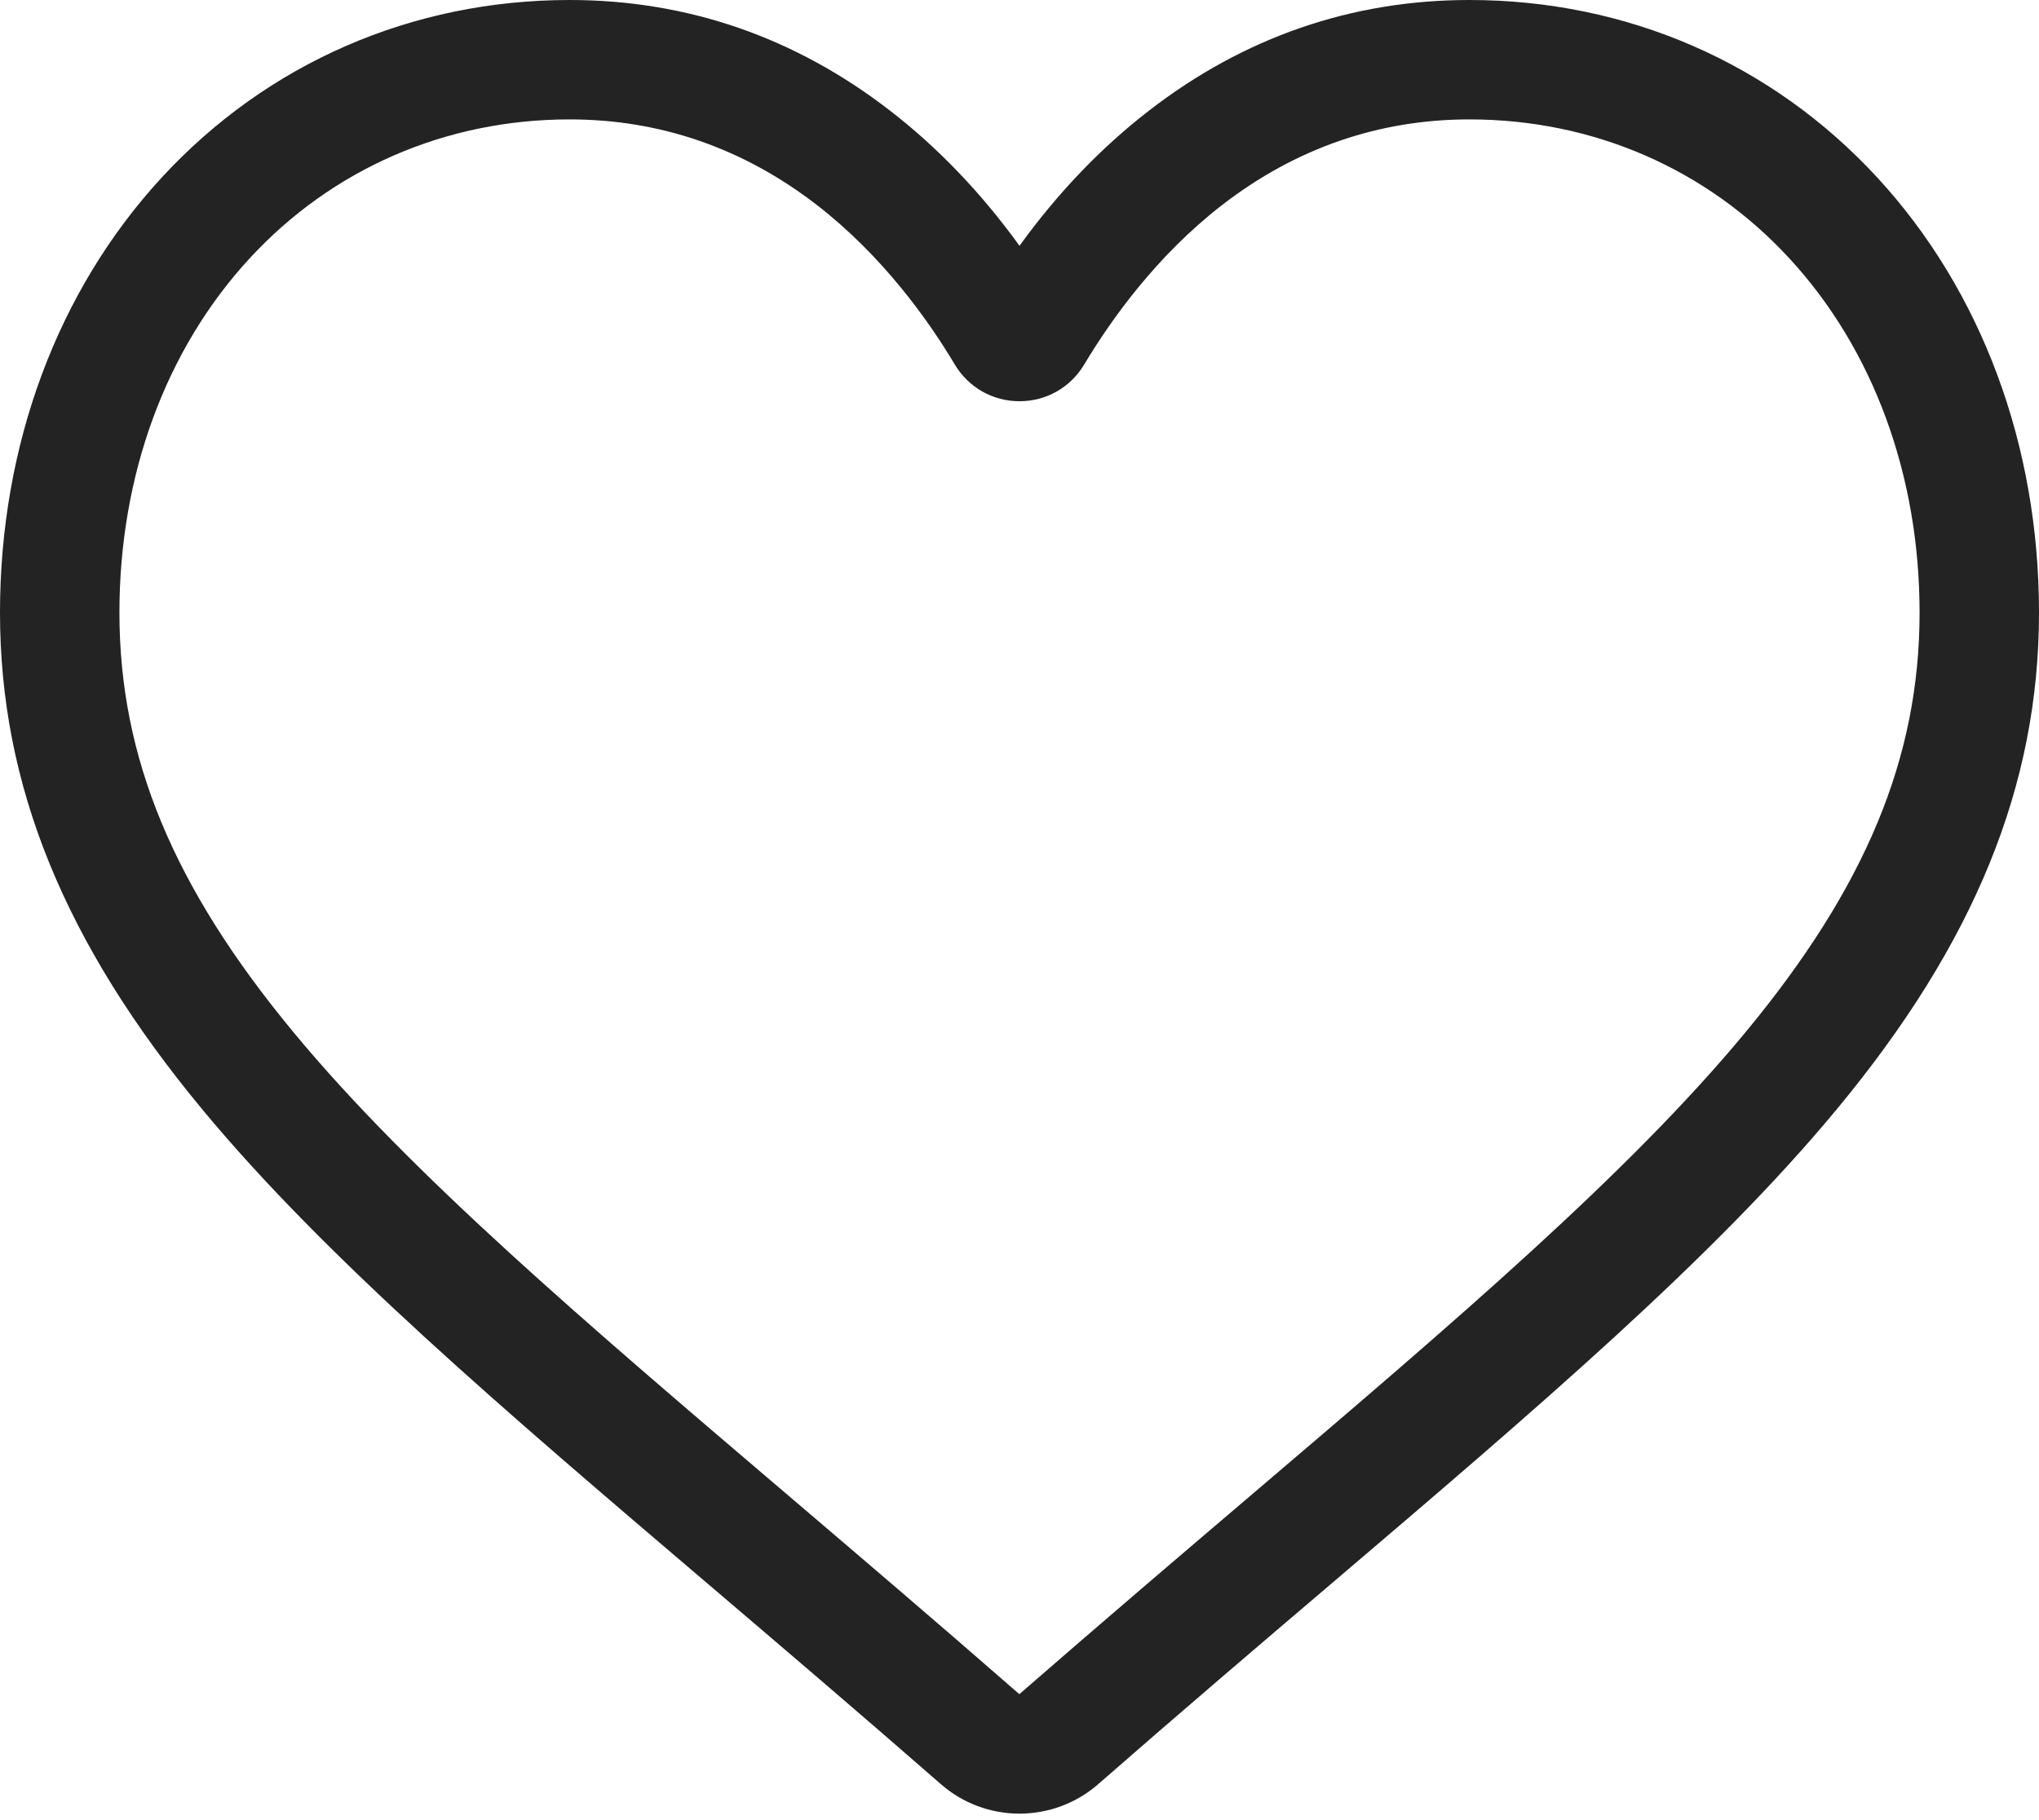 <svg width="28" height="25" viewBox="0 0 28 25" fill="none" xmlns="http://www.w3.org/2000/svg">
<path d="M14 24.911C13.601 24.911 13.217 24.767 12.918 24.504C11.786 23.515 10.696 22.586 9.734 21.766L9.729 21.762C6.908 19.358 4.472 17.282 2.777 15.237C0.882 12.95 0 10.783 0 8.415C0 6.114 0.789 3.992 2.221 2.438C3.671 0.866 5.66 0 7.822 0C9.438 0 10.918 0.511 12.221 1.519C12.879 2.027 13.475 2.65 14 3.376C14.525 2.65 15.121 2.027 15.779 1.519C17.082 0.511 18.562 0 20.178 0C22.34 0 24.329 0.866 25.779 2.438C27.211 3.992 28 6.114 28 8.415C28 10.783 27.118 12.95 25.223 15.236C23.528 17.282 21.093 19.358 18.272 21.761C17.308 22.582 16.216 23.513 15.082 24.505C14.783 24.767 14.398 24.911 14 24.911ZM7.822 1.64C6.123 1.64 4.562 2.318 3.427 3.55C2.275 4.799 1.64 6.527 1.64 8.415C1.64 10.406 2.38 12.188 4.04 14.19C5.644 16.126 8.03 18.159 10.792 20.513L10.798 20.518C11.763 21.341 12.858 22.274 13.998 23.27C15.144 22.272 16.24 21.337 17.208 20.513C19.971 18.159 22.356 16.126 23.96 14.19C25.62 12.188 26.36 10.406 26.36 8.415C26.36 6.527 25.725 4.799 24.573 3.55C23.438 2.318 21.877 1.64 20.178 1.64C18.934 1.64 17.791 2.036 16.782 2.816C15.883 3.512 15.257 4.391 14.889 5.006C14.7 5.322 14.368 5.511 14 5.511C13.632 5.511 13.3 5.322 13.111 5.006C12.744 4.391 12.117 3.512 11.218 2.816C10.209 2.036 9.066 1.64 7.822 1.64Z" fill="#242323"/>
</svg>
